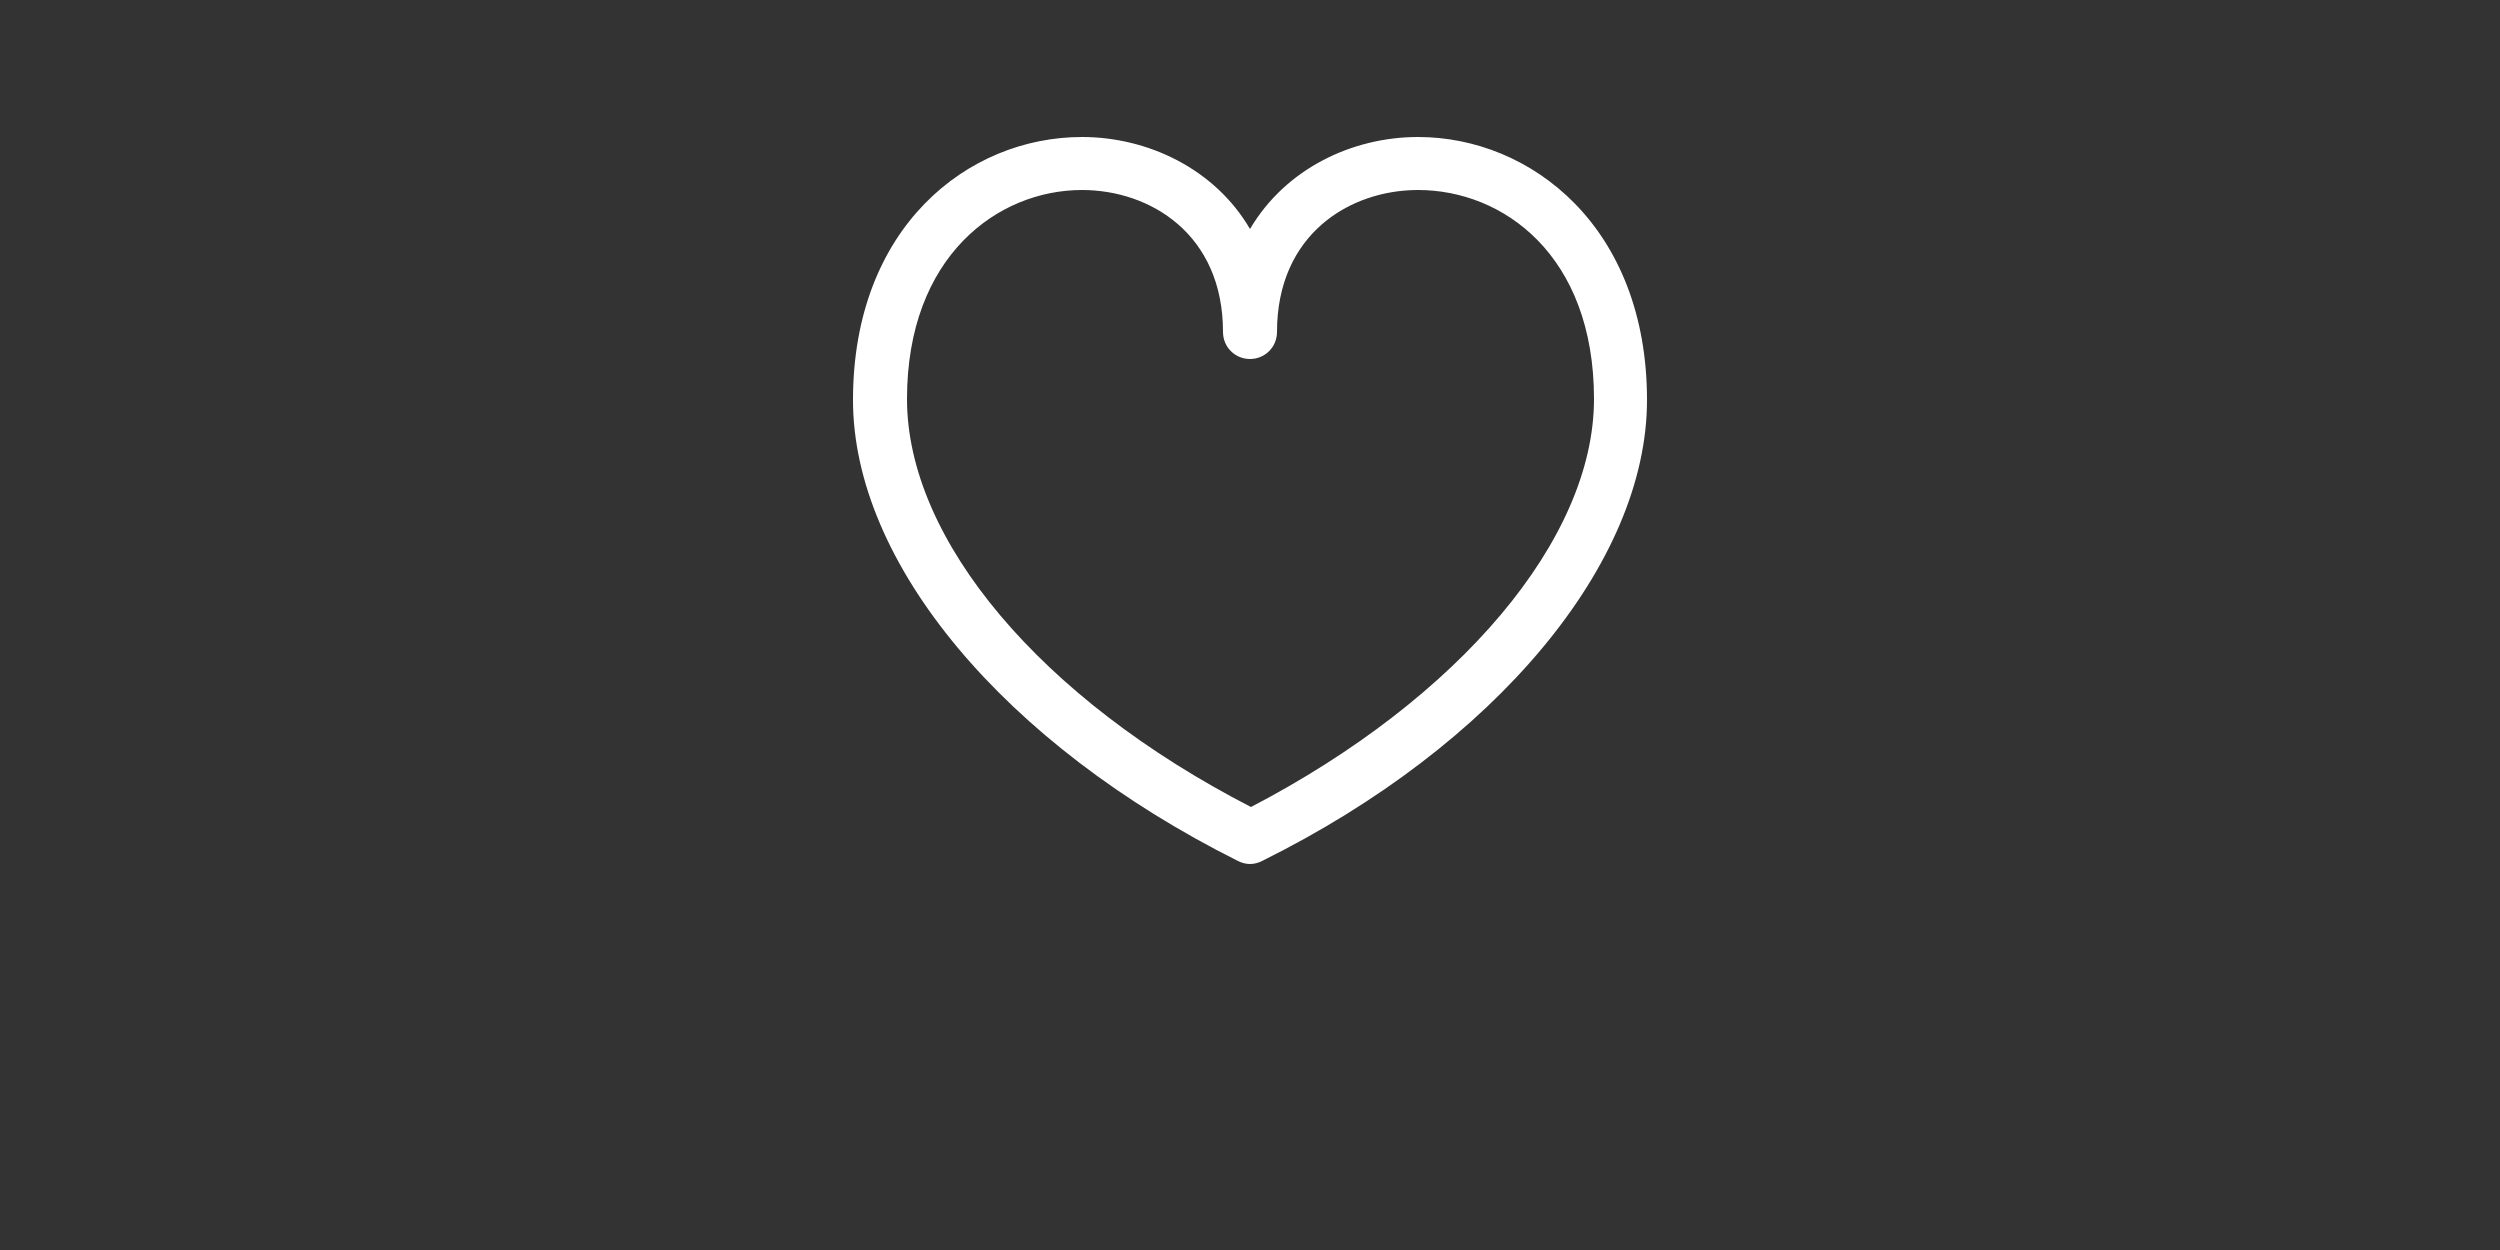 <?xml version="1.0" encoding="utf-8"?>
<!-- Generator: Adobe Illustrator 16.0.4, SVG Export Plug-In . SVG Version: 6.00 Build 0)  -->
<!DOCTYPE svg PUBLIC "-//W3C//DTD SVG 1.1//EN" "http://www.w3.org/Graphics/SVG/1.1/DTD/svg11.dtd">
<svg version="1.1" id="Layer_1" xmlns="http://www.w3.org/2000/svg" xmlns:xlink="http://www.w3.org/1999/xlink" x="0px" y="0px"
	 width="500px" height="250px" viewBox="0 0 500 250" enable-background="new 0 0 500 250" xml:space="preserve">
<rect x="0" y="0" width="500" height="250" fill="#333333" stroke="none"/>
<path fill="#FFFFFF" d="M247.6,172.2c0.8,0.399,1.6,0.6,2.4,0.6s1.6-0.2,2.4-0.6c46.8-23.2,77-59.6,77-92.2
	c0-34.6-23.2-52.6-45.801-52.6c-13,0-26.399,6.2-33.6,18.4c-7-12-20.4-18.4-33.6-18.4c-22.8,0-45.8,18-45.8,52.6
	C170.6,112.6,200.8,148.8,247.6,172.2z M216.4,38c13.6,0,28.2,8.8,28.2,28.4c0,3,2.4,5.4,5.4,5.4s5.4-2.4,5.4-5.4
	C255.4,46.8,270,38,283.6,38c17,0,35.2,13,35.2,41.8c0,28-26.8,59.8-68.6,81.601c-42-21.601-68.8-53.4-68.8-81.601
	C181.4,51.2,199.6,38,216.4,38z"/>
</svg>
